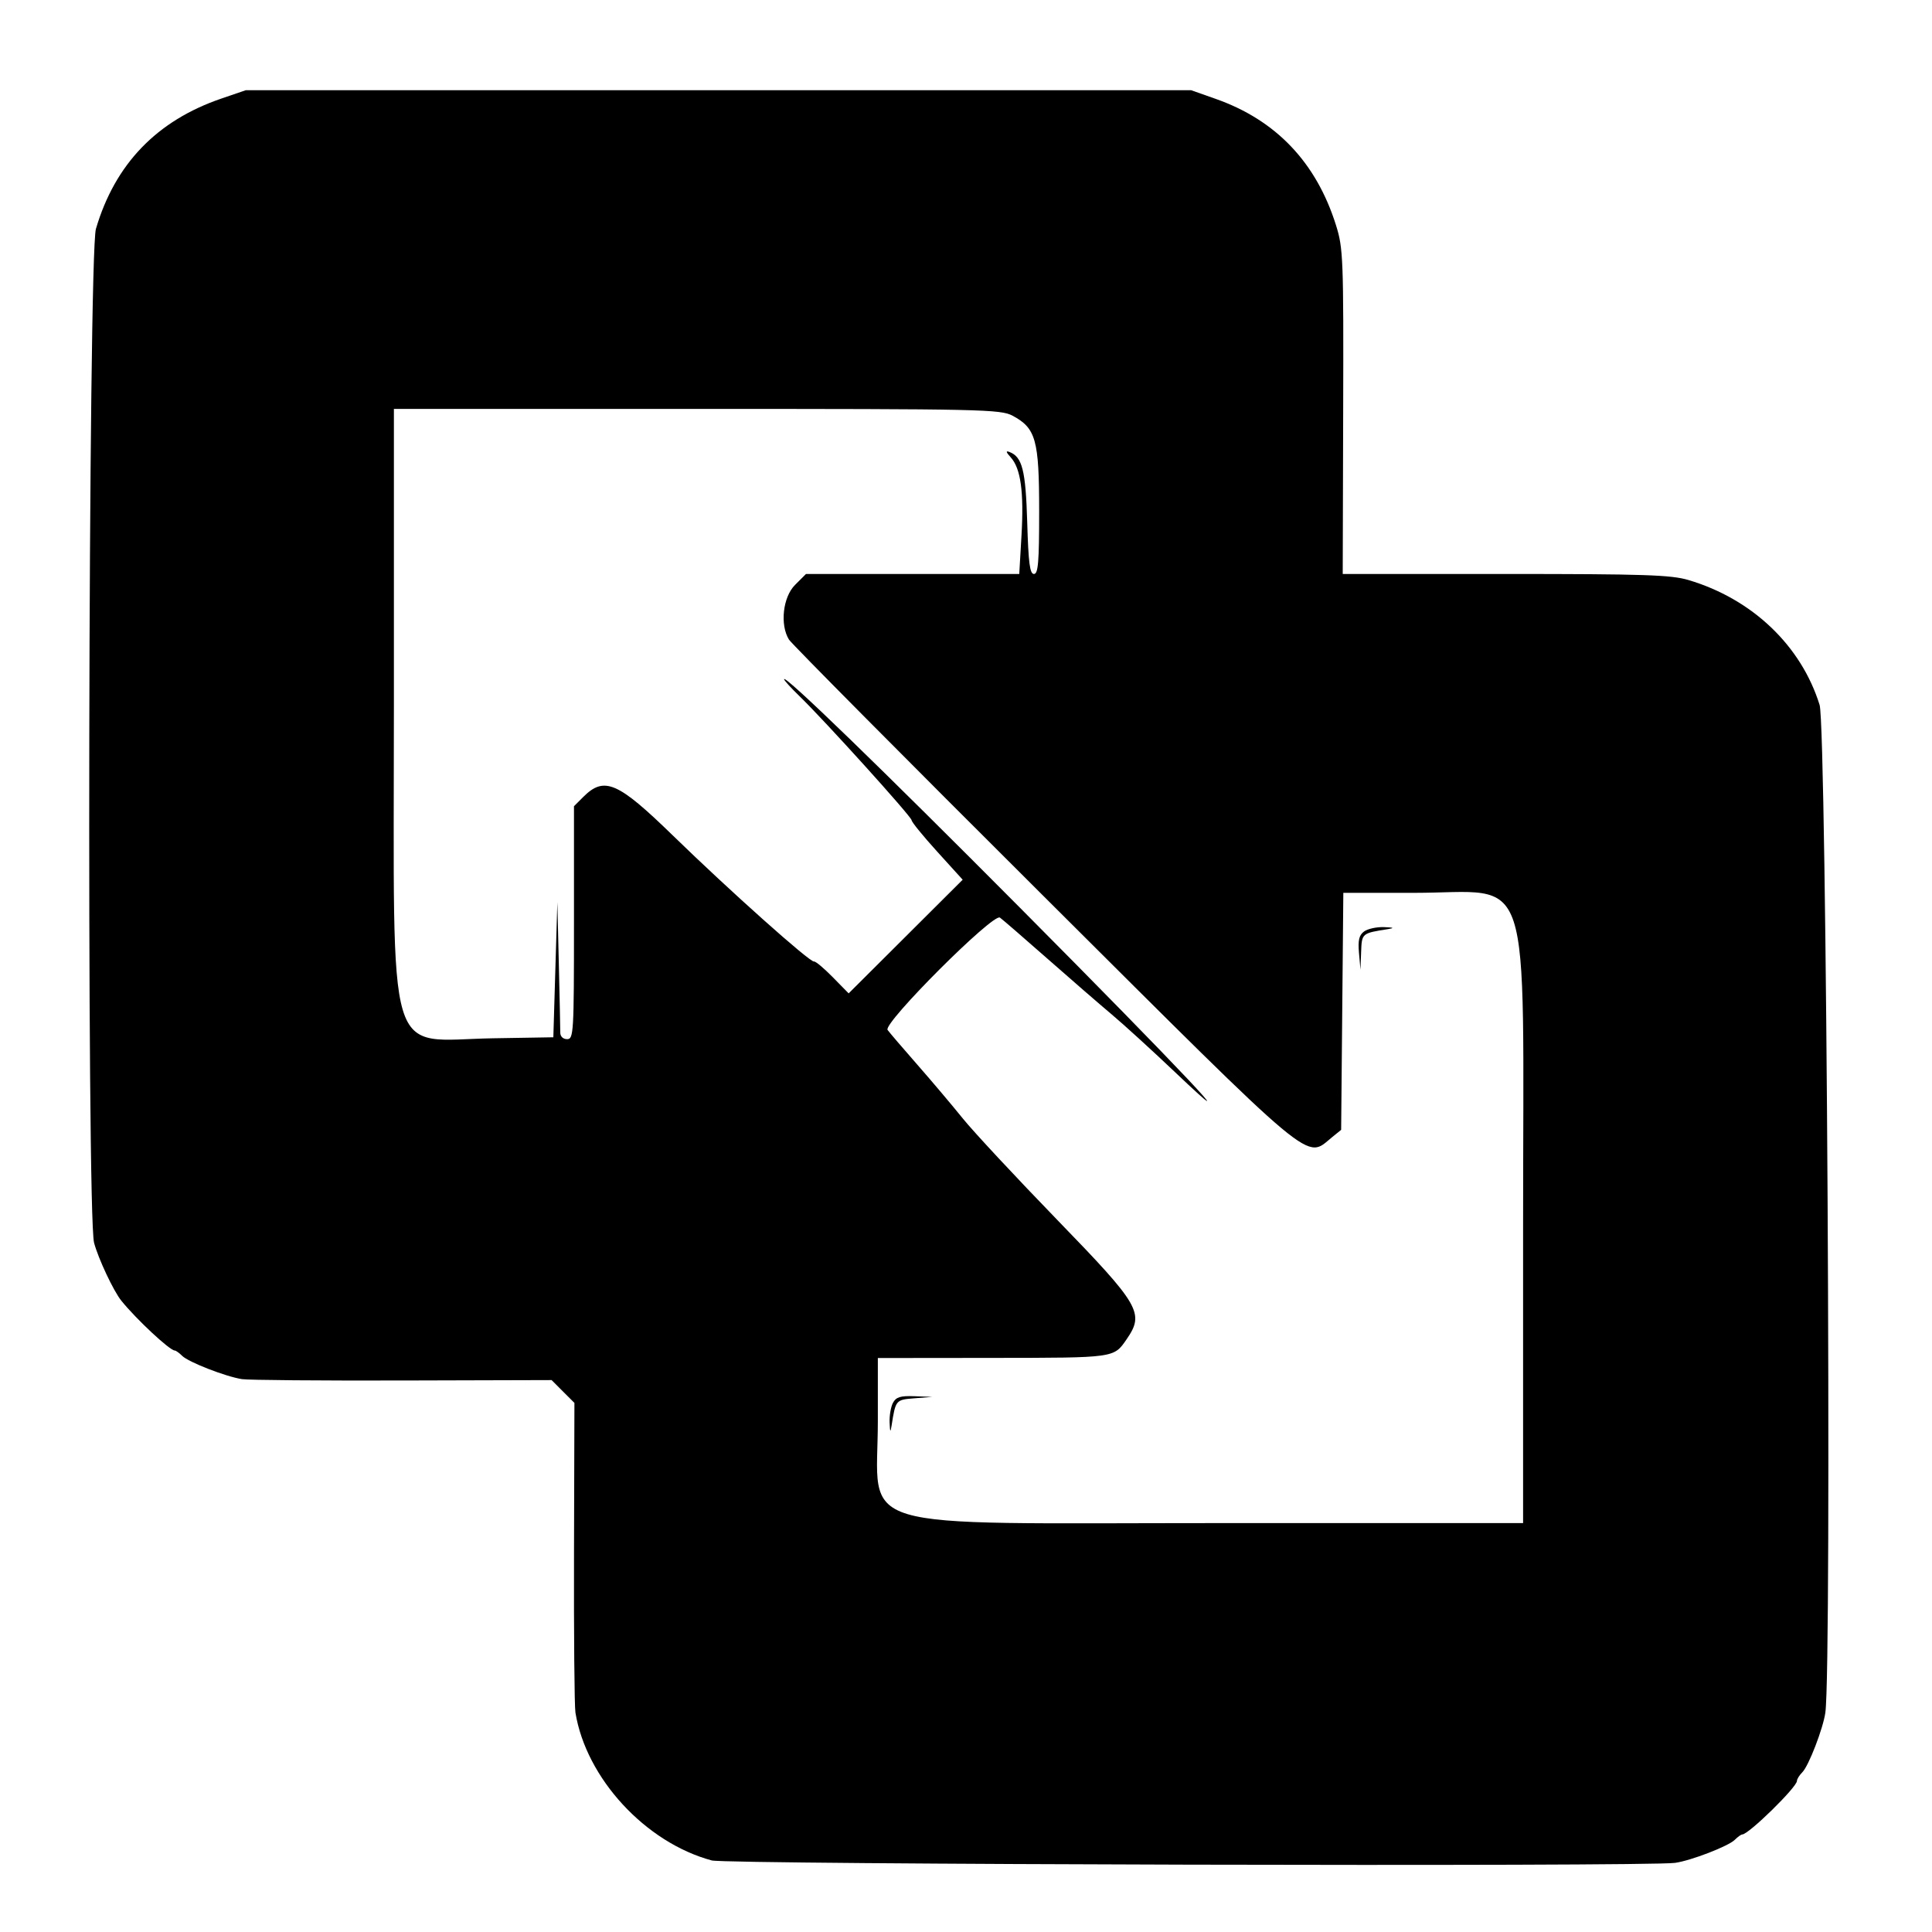 <svg id="svg" version="1.1" width="515" height="515" xmlns="http://www.w3.org/2000/svg" xmlns:xlink="http://www.w3.org/1999/xlink" style="display: block;"><g id="svgg"><path id="path0" d="M59.000 26.276 C 41.795 32.163,30.656 43.734,25.571 61.000 C 23.528 67.938,23.063 323.808,25.080 331.299 C 26.233 335.580,30.260 344.136,32.334 346.712 C 36.309 351.650,45.263 360.000,46.583 360.000 C 46.891 360.000,47.785 360.643,48.571 361.428 C 50.233 363.090,60.134 366.944,64.499 367.628 C 66.149 367.887,85.395 368.050,107.267 367.990 L 147.034 367.880 150.077 370.923 L 153.120 373.966 153.010 413.733 C 152.950 435.605,153.120 454.850,153.388 456.500 C 156.231 474.008,172.046 491.166,189.732 495.928 C 193.745 497.008,438.893 497.624,446.501 496.573 C 450.729 495.988,460.725 492.132,462.429 490.428 C 463.215 489.643,464.109 489.000,464.417 489.000 C 466.117 489.000,479.000 476.388,479.000 474.723 C 479.000 474.247,479.643 473.215,480.428 472.429 C 482.131 470.726,485.987 460.733,486.574 456.501 C 488.337 443.805,486.910 193.921,485.041 187.912 C 480.118 172.082,467.066 159.655,450.068 154.612 C 445.438 153.238,438.239 153.000,401.279 153.000 L 357.920 153.000 358.041 109.750 C 358.156 68.783,358.054 66.157,356.117 60.000 C 350.864 43.301,340.140 32.034,324.113 26.377 L 317.500 24.042 191.500 24.047 L 65.500 24.052 59.000 26.276 M269.938 110.827 C 276.131 114.148,277.000 117.275,277.000 136.234 C 277.000 149.861,276.740 153.000,275.613 153.000 C 274.518 153.000,274.141 150.109,273.820 139.250 C 273.408 125.351,272.509 121.793,269.078 120.476 C 268.041 120.079,268.146 120.504,269.435 121.928 C 272.101 124.874,272.965 131.171,272.292 142.750 L 271.696 153.000 243.271 153.000 L 214.846 153.000 211.923 155.923 C 208.679 159.167,207.863 166.556,210.313 170.500 C 210.997 171.600,241.480 202.313,278.053 238.750 C 351.923 312.346,347.876 308.968,355.139 303.089 L 357.500 301.179 357.790 269.589 L 358.081 238.000 376.806 238.000 C 409.050 238.000,406.000 228.679,406.000 327.234 L 406.000 406.000 325.234 406.000 C 224.805 406.000,234.000 408.745,234.000 378.766 L 234.000 362.000 264.750 361.968 C 297.296 361.935,296.873 361.993,300.296 357.027 C 305.124 350.023,303.946 347.990,281.884 325.242 C 270.820 313.834,259.458 301.633,256.634 298.128 C 253.810 294.624,248.350 288.165,244.500 283.775 C 240.650 279.385,237.093 275.230,236.597 274.541 C 235.318 272.770,264.771 243.319,266.544 244.597 C 267.233 245.093,272.906 250.000,279.149 255.501 C 285.392 261.001,293.125 267.705,296.333 270.399 C 299.541 273.093,307.188 280.067,313.326 285.898 C 334.304 305.828,314.589 284.929,271.837 241.919 C 234.929 204.787,208.999 179.668,209.000 181.047 C 209.000 181.348,210.841 183.373,213.091 185.547 C 219.721 191.953,243.000 217.709,243.003 218.642 C 243.005 219.114,246.069 222.875,249.811 227.000 L 256.615 234.500 241.417 249.649 L 226.218 264.798 221.952 260.451 C 219.606 258.061,217.369 256.194,216.981 256.302 C 215.944 256.593,194.475 237.426,179.401 222.752 C 164.633 208.375,161.067 206.842,155.455 212.455 L 153.000 214.909 153.000 245.955 C 153.000 275.368,152.904 277.000,151.171 277.000 C 150.092 277.000,149.344 276.282,149.349 275.250 C 149.353 274.288,149.180 266.075,148.963 257.000 L 148.570 240.500 148.035 258.500 L 147.500 276.500 131.500 276.767 C 102.463 277.251,105.000 285.774,105.000 187.766 L 105.000 109.000 185.766 109.000 C 262.076 109.000,266.719 109.101,269.938 110.827 M363.623 248.286 C 362.276 249.271,361.956 250.618,362.257 254.036 L 362.651 258.500 362.825 253.769 C 363.010 248.755,362.994 248.770,370.000 247.666 C 371.813 247.381,371.522 247.235,368.941 247.136 C 366.984 247.061,364.591 247.579,363.623 248.286 M238.035 373.934 C 237.466 374.998,237.061 377.361,237.136 379.184 C 237.244 381.798,237.356 381.971,237.666 380.000 C 238.745 373.150,238.763 373.129,243.755 372.735 L 248.500 372.360 243.785 372.180 C 240.033 372.037,238.859 372.395,238.035 373.934 " stroke="none" fill="#000000" fill-rule="evenodd"></path></g></svg>